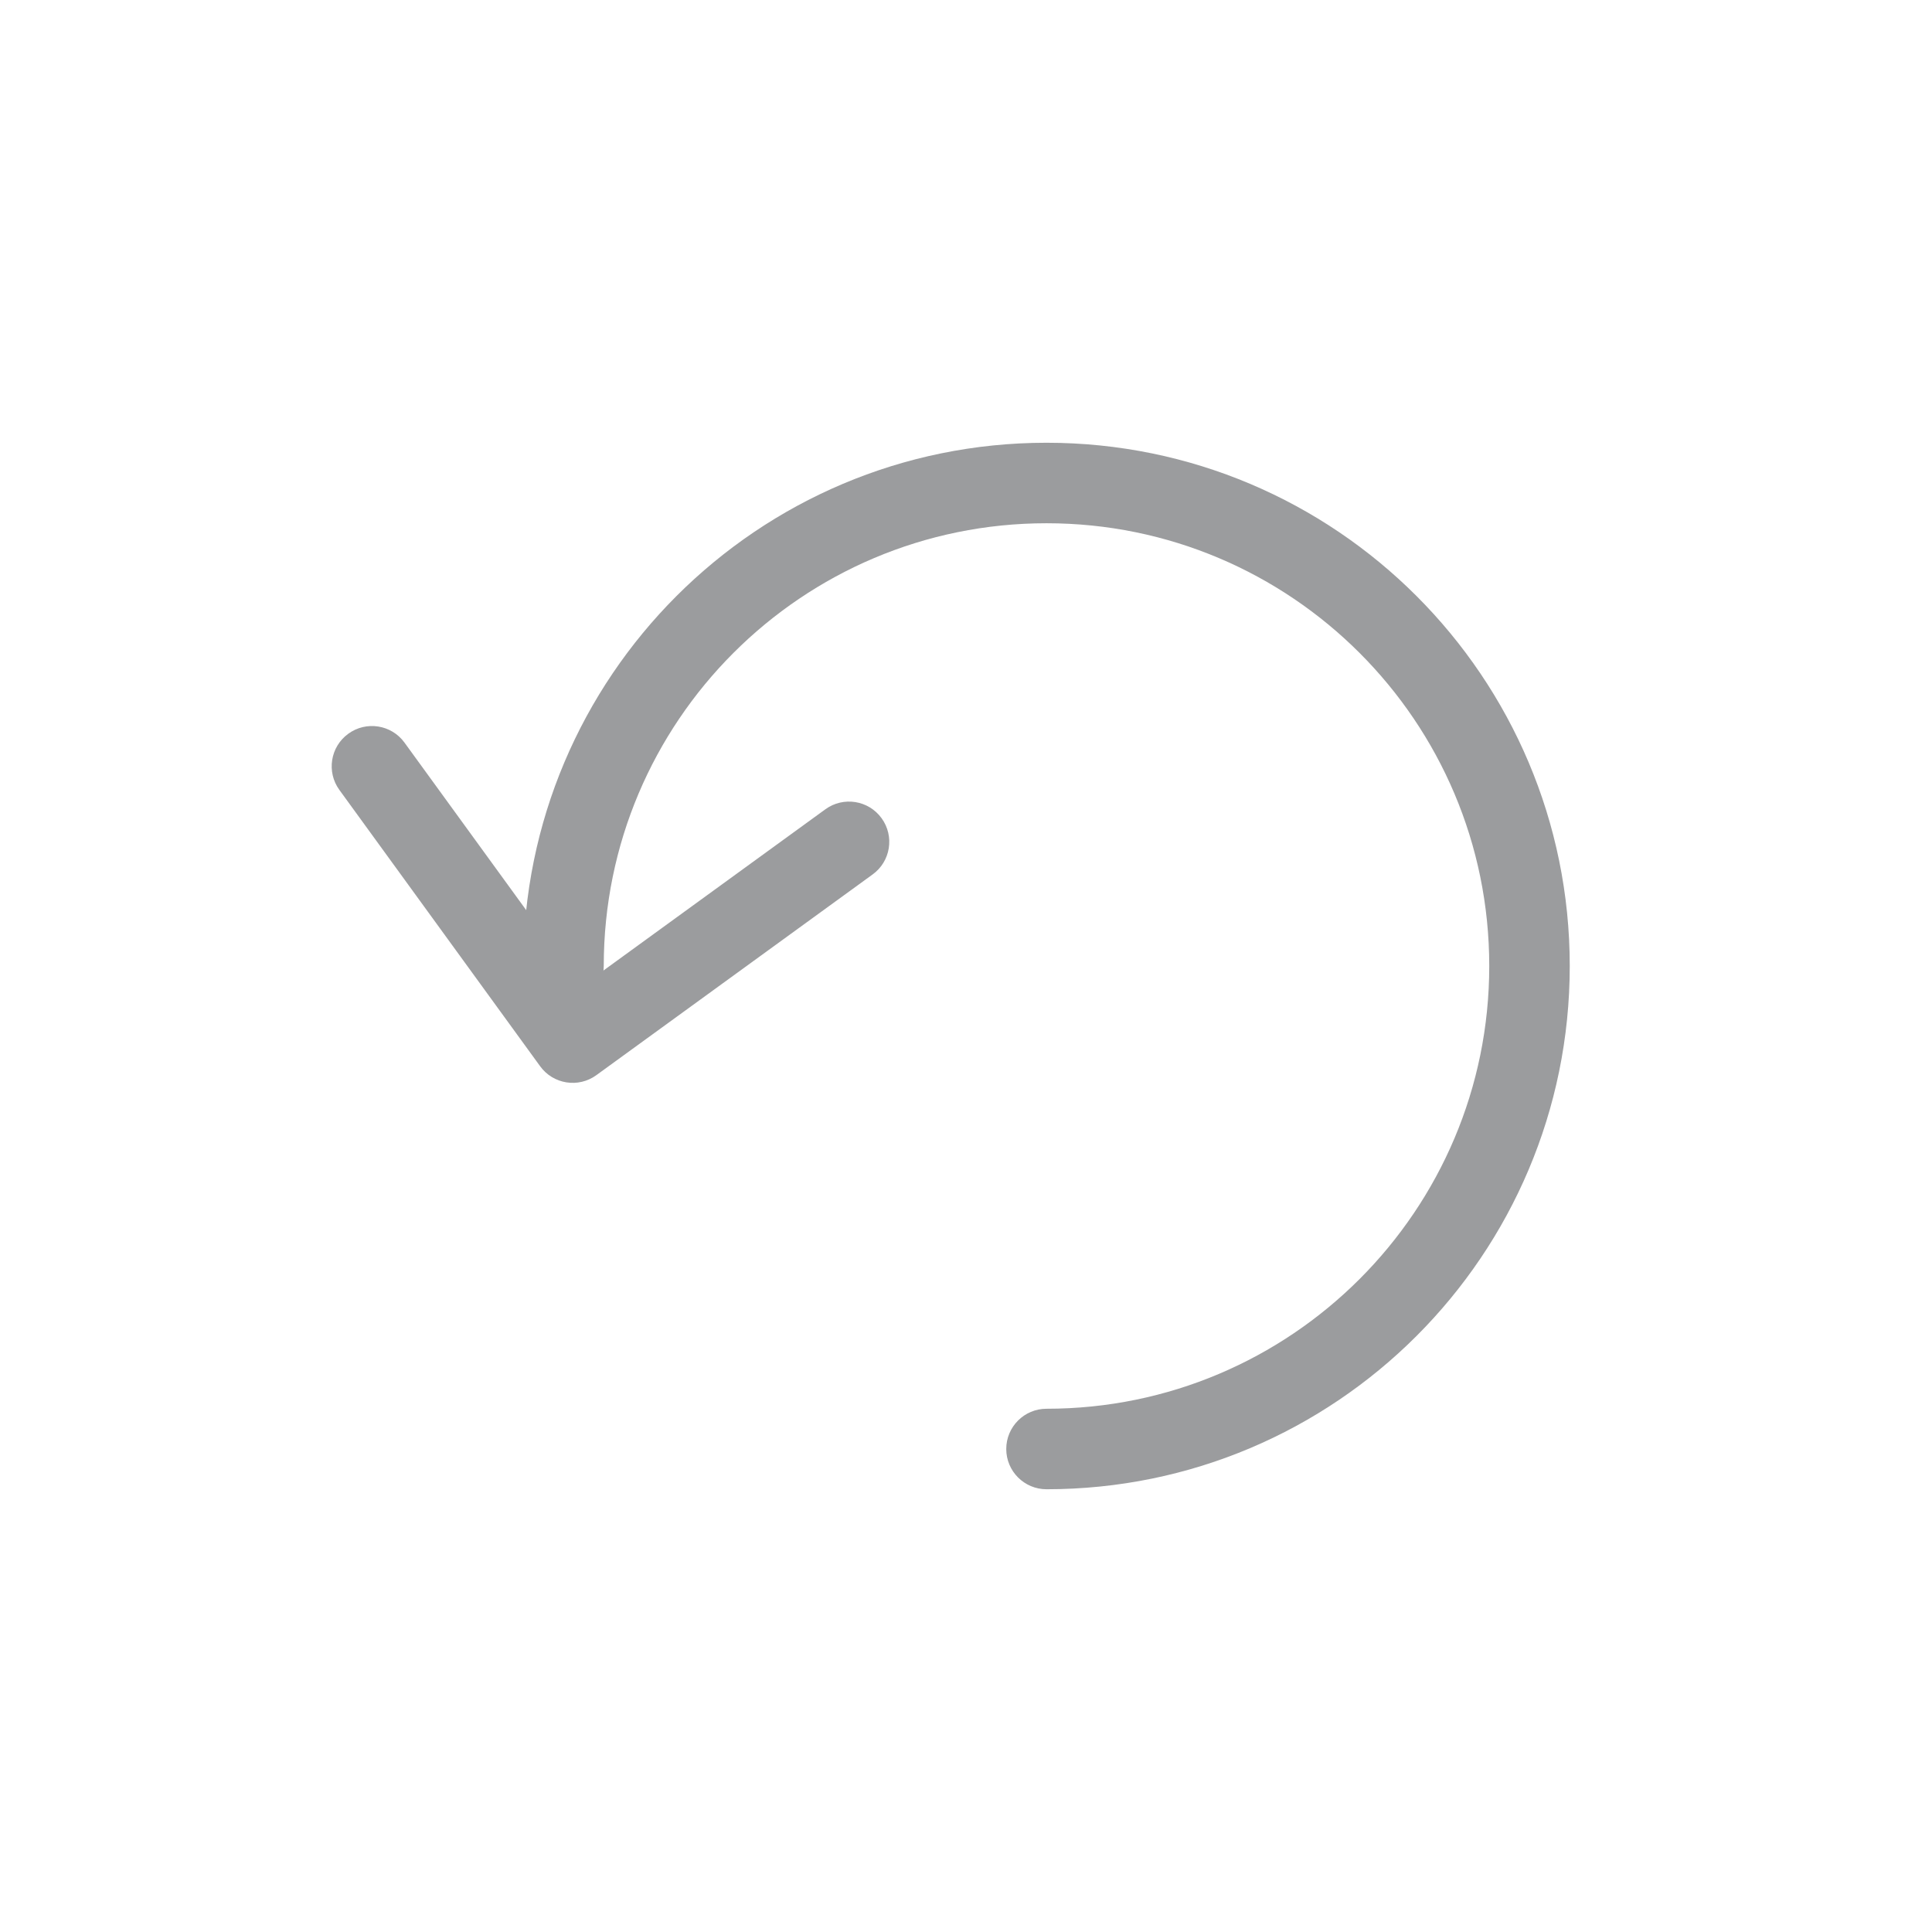 <?xml version="1.0" encoding="UTF-8"?>
<svg width="48px" height="48px" viewBox="0 0 48 48" version="1.1" xmlns="http://www.w3.org/2000/svg" xmlns:xlink="http://www.w3.org/1999/xlink">
    <!-- Generator: Sketch 53 (72520) - https://sketchapp.com -->
    <title>icon/branch/reset48-icon</title>
    <desc>Created with Sketch.</desc>
    <g id="icon/branch/reset48-icon" stroke="none" stroke-width="1" fill="none" fill-rule="evenodd">
        <g id="Group-2" transform="translate(7.698, 11)" fill="#9b9c9e" fill-rule="nonzero">
            <path d="M18.302,26 C17.75,26 17.302,25.552 17.302,25 C17.302,24.448 17.75,24 18.302,24 C24.377,24 29.302,19.075 29.302,13 C29.302,6.925 24.377,2 18.302,2 C12.227,2 7.302,6.925 7.302,13 C7.302,13.552 6.855,14 6.302,14 C5.75,14 5.302,13.552 5.302,13 C5.302,5.82 11.123,0 18.302,0 C25.482,0 31.302,5.82 31.302,13 C31.302,20.18 25.482,26 18.302,26 Z" id="Oval-11"></path>
            <path d="M3.293,6.647 C2.902,6.257 2.902,5.623 3.293,5.233 C3.683,4.842 4.317,4.842 4.707,5.233 L10.707,11.233 C11.098,11.623 11.098,12.257 10.707,12.647 L4.707,18.647 C4.317,19.038 3.683,19.038 3.293,18.647 C2.902,18.257 2.902,17.623 3.293,17.233 L8.586,11.94 L3.293,6.647 Z" id="Shape" transform="translate(7, 11.94) rotate(-261) translate(-7, -11.94) "></path>
        </g>
    </g>
</svg>